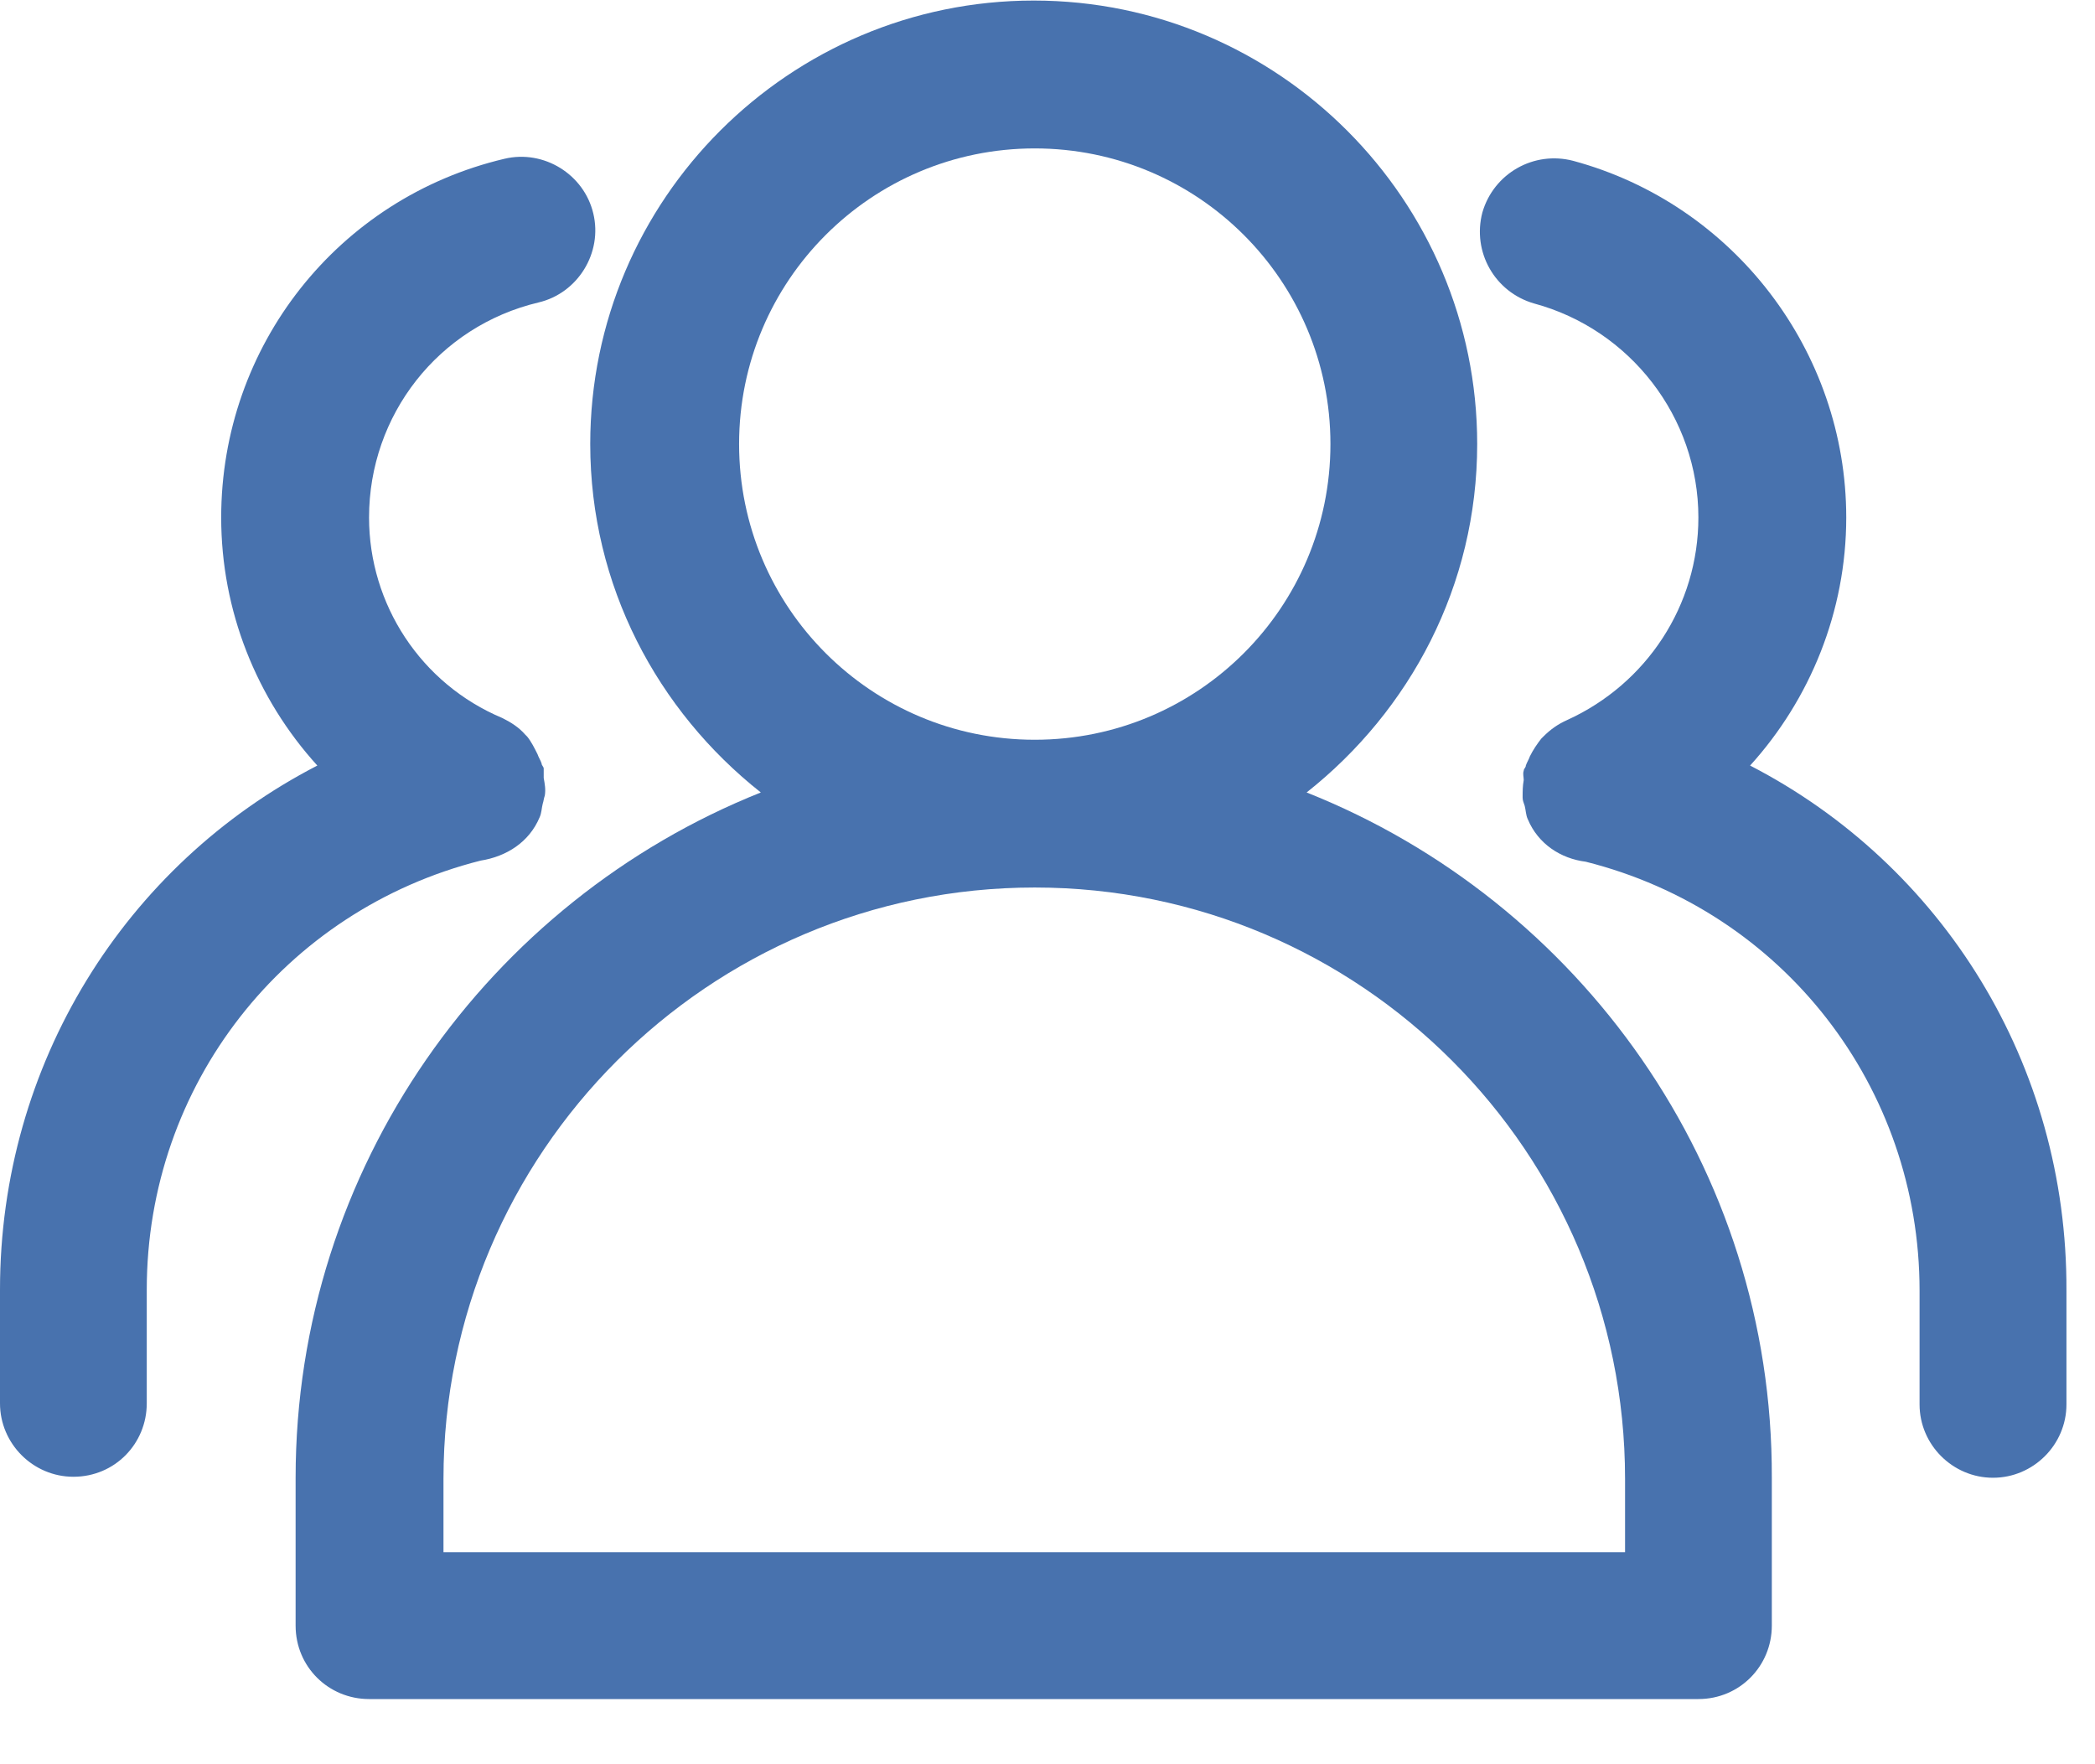 <?xml version="1.0" encoding="UTF-8"?>
<svg width="19px" height="16px" viewBox="0 0 19 16" version="1.1" xmlns="http://www.w3.org/2000/svg" xmlns:xlink="http://www.w3.org/1999/xlink">
    <!-- Generator: Sketch 63 (92445) - https://sketch.com -->
    <title>人员@2x</title>
    <desc>Created with Sketch.</desc>
    <g id="Welcome" stroke="none" stroke-width="1" fill="none" fill-rule="evenodd">
        <g id="首页（麦当劳叔叔之家）" transform="translate(-300, -347)" fill="#4872AE" fill-rule="nonzero">
            <g id="人员" transform="translate(300, 347)">
                <path d="M11.85,7.187 C12.787,6.446 13.397,5.312 13.397,4.027 C13.397,1.815 11.597,0.005 9.375,0.005 C7.162,0.005 5.353,1.805 5.353,4.027 C5.353,5.312 5.963,6.446 6.9,7.187 C4.434,8.171 2.681,10.59 2.681,13.402 L2.681,14.743 C2.681,15.118 2.981,15.409 3.347,15.409 L15.403,15.409 C15.778,15.409 16.069,15.109 16.069,14.743 L16.069,13.402 C16.078,10.59 14.325,8.171 11.85,7.187 L11.85,7.187 Z M6.703,4.027 C6.703,2.546 7.903,1.346 9.384,1.346 C10.866,1.346 12.066,2.546 12.066,4.027 C12.066,5.509 10.866,6.709 9.384,6.709 C7.903,6.709 6.703,5.509 6.703,4.027 L6.703,4.027 Z M14.738,14.077 L4.022,14.077 L4.022,13.412 C4.022,10.459 6.422,8.049 9.384,8.049 C12.338,8.049 14.738,10.449 14.738,13.412 L14.738,14.077 L14.738,14.077 Z" id="形状"></path>
                <path d="M4.894,7.412 C4.912,7.374 4.912,7.327 4.922,7.29 C4.931,7.262 4.931,7.243 4.941,7.215 C4.95,7.159 4.941,7.112 4.931,7.055 L4.931,6.971 C4.931,6.952 4.912,6.943 4.912,6.924 C4.903,6.896 4.884,6.868 4.875,6.84 C4.847,6.784 4.819,6.727 4.781,6.68 L4.763,6.662 C4.706,6.596 4.631,6.549 4.556,6.512 C3.816,6.202 3.347,5.48 3.347,4.693 C3.347,3.765 3.975,2.959 4.884,2.743 C5.241,2.659 5.466,2.293 5.381,1.937 C5.297,1.58 4.931,1.355 4.575,1.44 C3.066,1.796 2.006,3.137 2.006,4.693 C2.006,5.537 2.325,6.334 2.878,6.943 C1.134,7.843 0,9.652 0,11.696 L0,12.727 C0,13.093 0.3,13.393 0.666,13.393 C1.041,13.393 1.331,13.093 1.331,12.727 L1.331,11.696 C1.331,9.84 2.578,8.255 4.359,7.805 C4.594,7.768 4.8,7.637 4.894,7.412 Z M15.872,6.943 C16.416,6.343 16.744,5.546 16.744,4.693 C16.744,3.184 15.722,1.852 14.269,1.459 C13.912,1.365 13.547,1.571 13.444,1.927 C13.35,2.284 13.556,2.649 13.912,2.752 C14.784,2.987 15.403,3.784 15.403,4.693 C15.403,5.49 14.934,6.202 14.213,6.53 C14.128,6.568 14.062,6.615 13.997,6.68 L13.978,6.699 C13.941,6.746 13.903,6.802 13.875,6.859 C13.866,6.887 13.847,6.915 13.838,6.943 C13.838,6.962 13.819,6.971 13.819,6.99 C13.809,7.018 13.819,7.046 13.819,7.074 C13.809,7.13 13.809,7.177 13.809,7.234 C13.809,7.262 13.819,7.28 13.828,7.309 C13.838,7.346 13.838,7.393 13.856,7.43 C13.95,7.655 14.156,7.787 14.381,7.815 C16.172,8.265 17.409,9.859 17.409,11.705 L17.409,12.737 C17.409,13.102 17.709,13.402 18.075,13.402 C18.441,13.402 18.741,13.102 18.741,12.737 L18.741,11.705 C18.75,9.652 17.616,7.843 15.872,6.943 L15.872,6.943 Z" id="形状"></path>
            </g>
        </g>
    </g>
</svg>